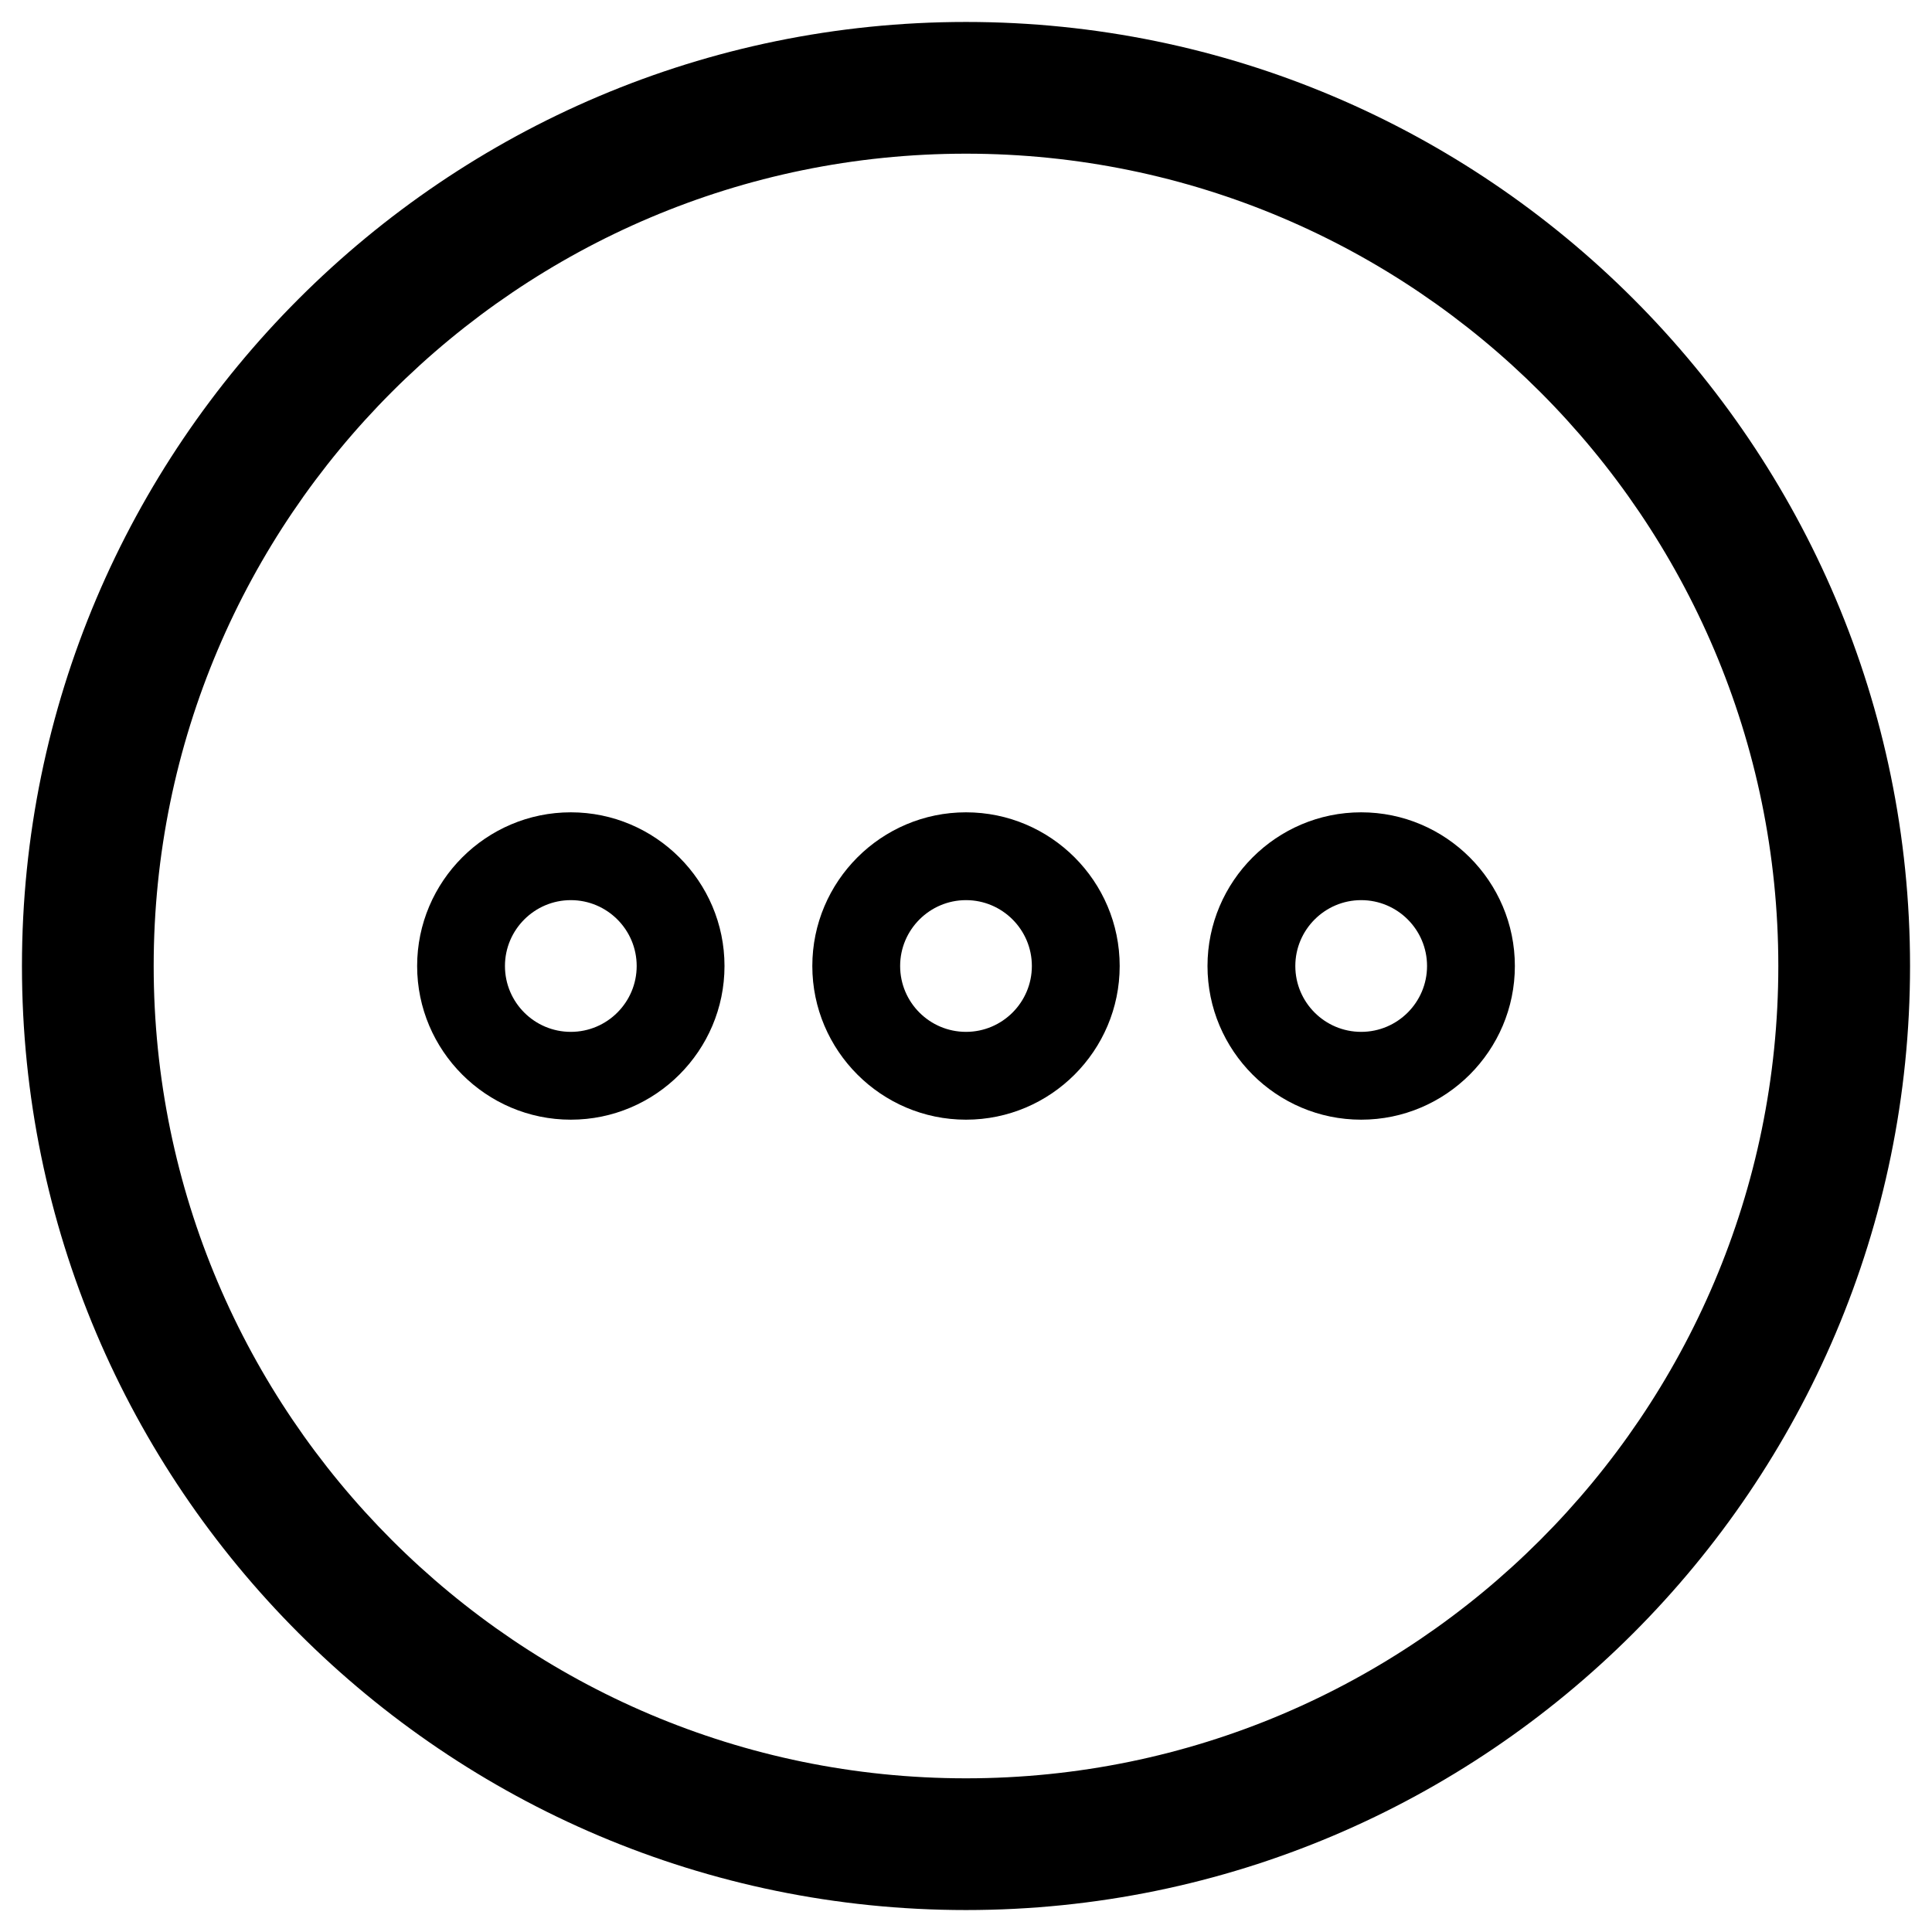 <svg width="22" height="22" viewBox="0 0 22 22" fill="none" xmlns="http://www.w3.org/2000/svg">
<path d="M15.5 9.25C14.535 9.25 13.75 10.037 13.75 11C13.75 11.963 14.534 12.75 15.5 12.75C16.464 12.75 17.25 11.964 17.25 11C17.25 10.036 16.464 9.25 15.5 9.25ZM15.5 11.75C15.086 11.75 14.75 11.414 14.75 11C14.75 10.587 15.087 10.25 15.5 10.25C15.913 10.25 16.25 10.586 16.25 11C16.25 11.413 15.914 11.75 15.5 11.75ZM11 9.25C10.034 9.25 9.25 10.037 9.25 11C9.25 11.963 10.035 12.75 11 12.75C11.965 12.75 12.75 11.964 12.75 11C12.75 10.036 11.966 9.25 11 9.25ZM11 11.75C10.586 11.75 10.25 11.414 10.25 11C10.25 10.587 10.587 10.25 11 10.25C11.413 10.25 11.75 10.586 11.75 11C11.75 11.413 11.414 11.75 11 11.75ZM6.5 9.25C5.535 9.25 4.75 10.037 4.75 11C4.75 11.963 5.535 12.75 6.5 12.75C7.464 12.75 8.25 11.964 8.25 11C8.25 10.036 7.463 9.25 6.5 9.25ZM6.5 11.75C6.086 11.75 5.75 11.414 5.75 11C5.75 10.587 6.087 10.25 6.5 10.25C6.913 10.25 7.25 10.586 7.25 11C7.25 11.413 6.914 11.75 6.5 11.75Z" fill="black"/>
<path d="M11 21.75C5.072 21.75 0.25 16.928 0.25 11C0.25 5.072 5.072 0.25 11 0.25C16.928 0.25 21.75 5.072 21.75 11C21.75 16.928 16.928 21.75 11 21.75ZM11 1.75C5.9 1.75 1.75 5.9 1.75 11C1.75 16.1 5.9 20.25 11 20.25C16.1 20.25 20.25 16.1 20.25 11C20.25 5.9 16.1 1.75 11 1.75Z" fill="black"/>
</svg>
